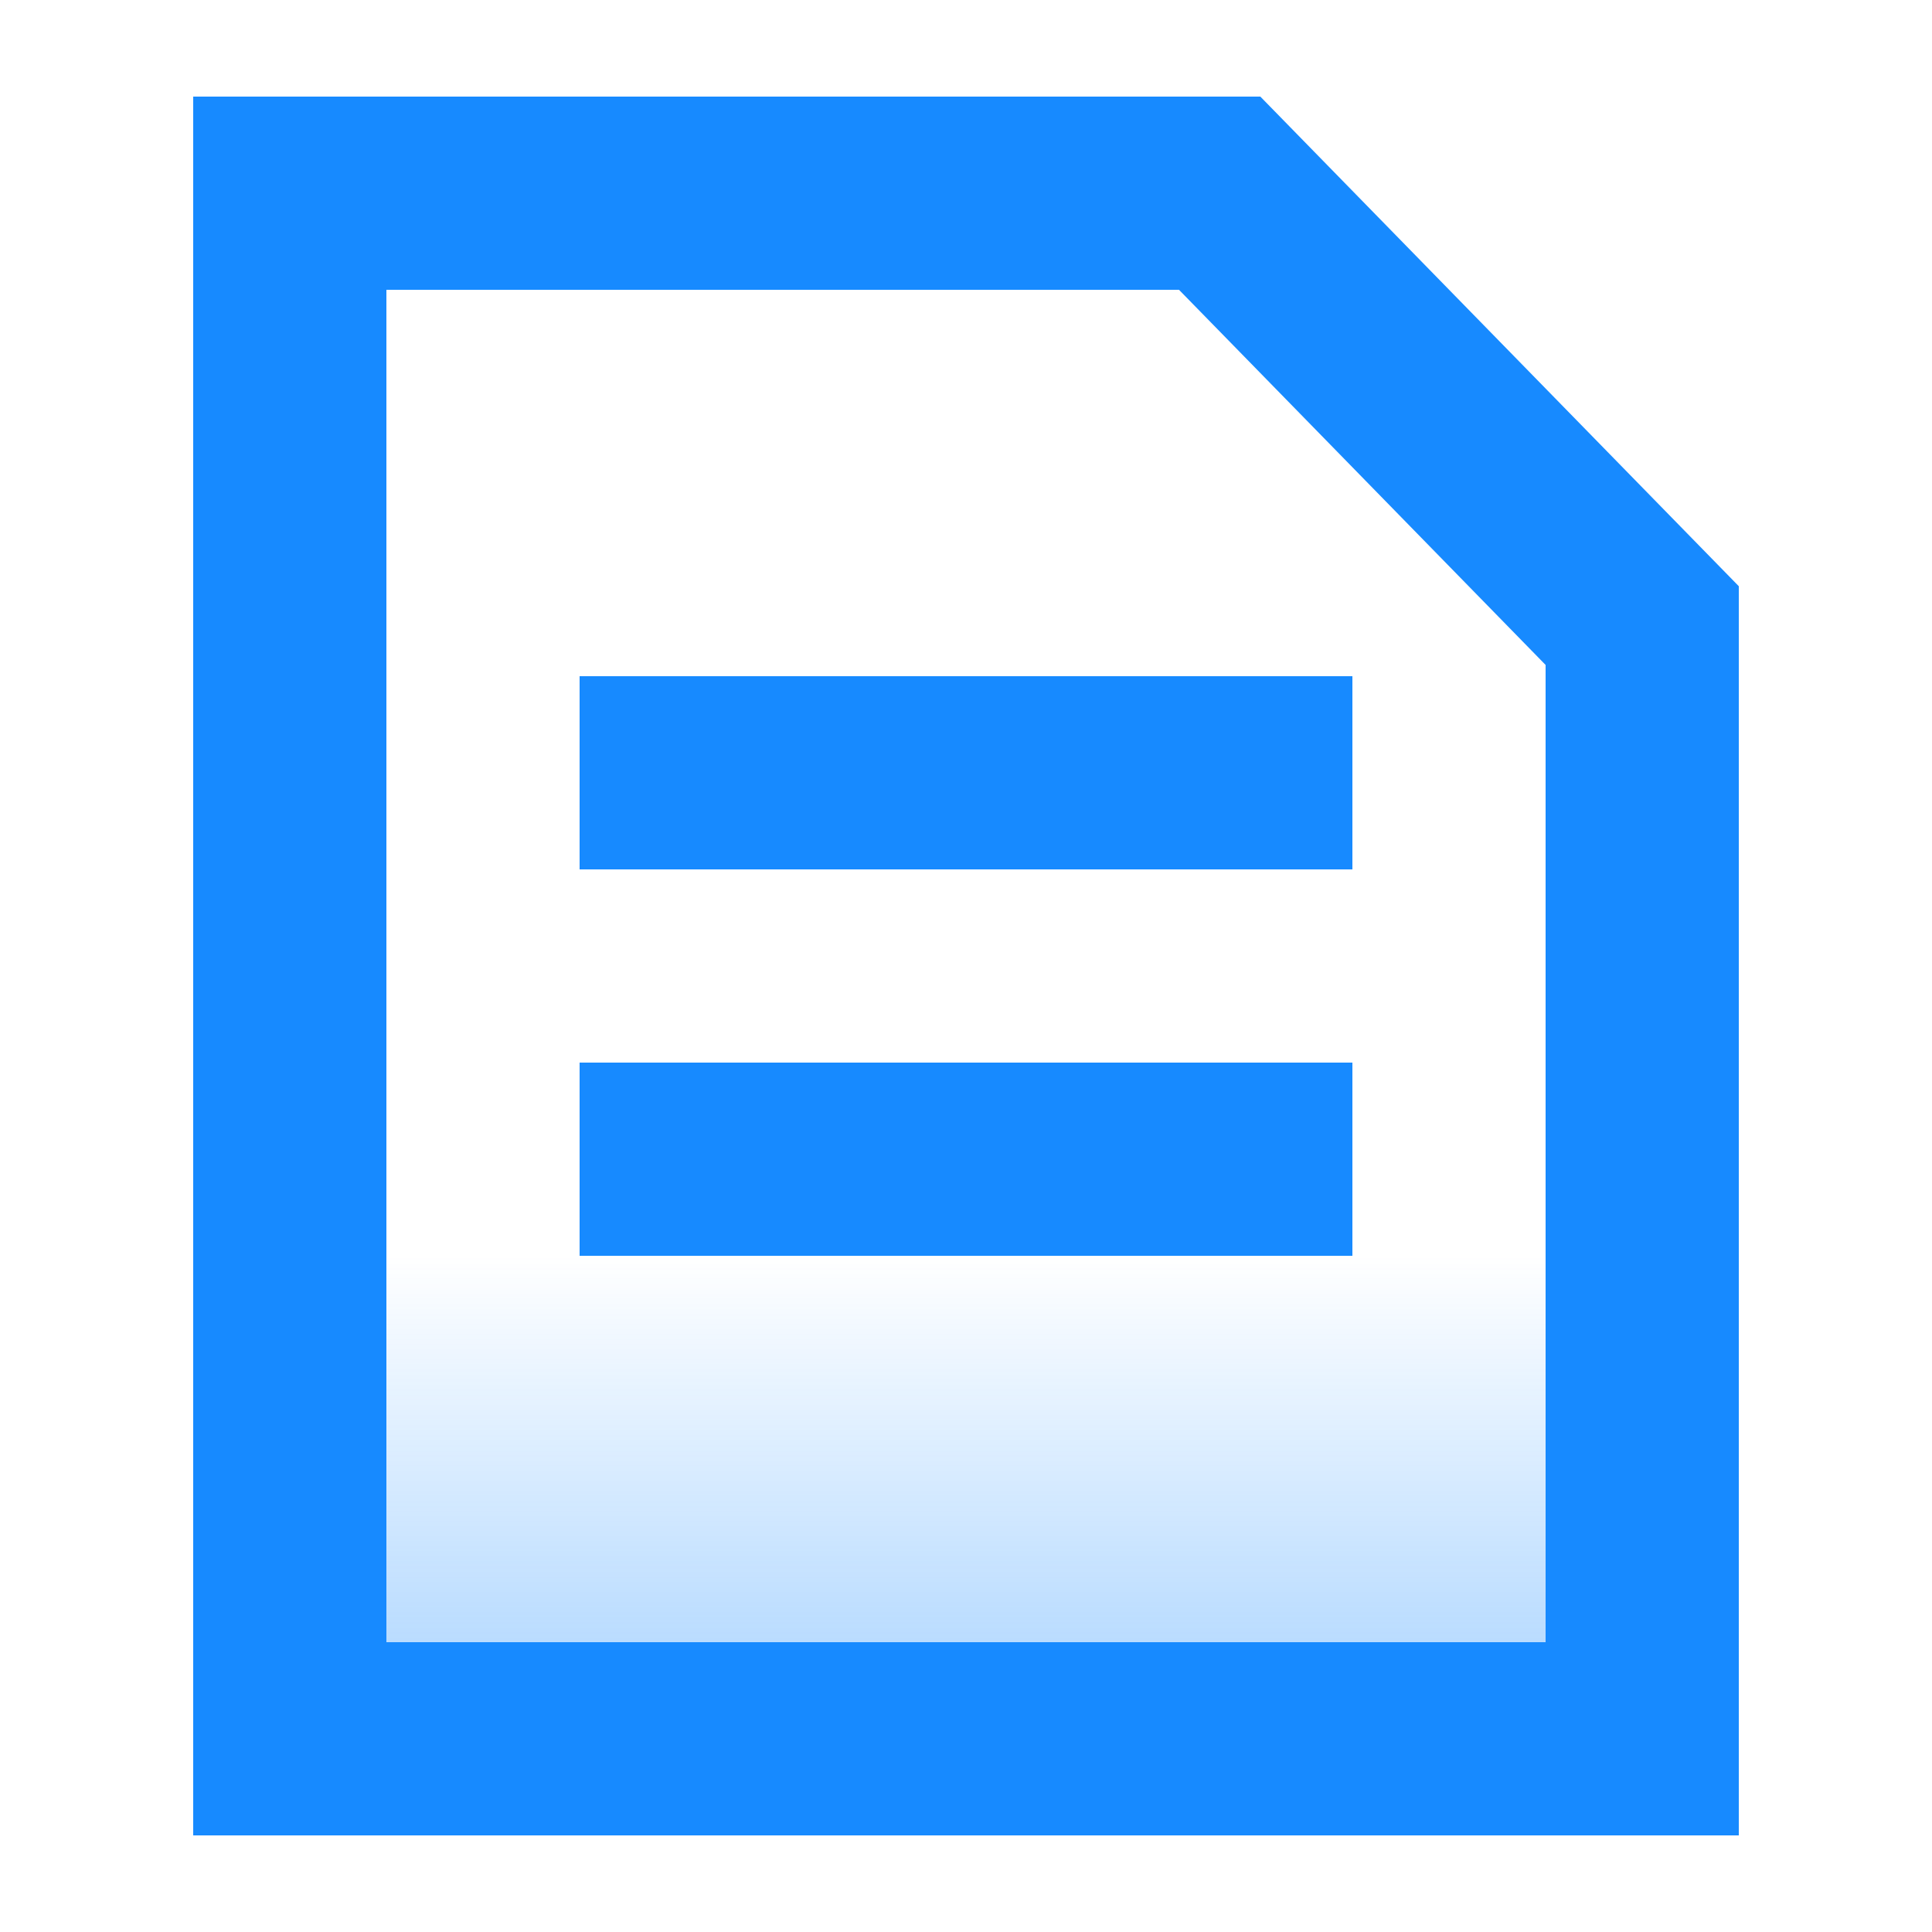 <?xml version="1.0" encoding="UTF-8"?>
<svg width="20px" height="20px" viewBox="0 0 20 20" version="1.1" xmlns="http://www.w3.org/2000/svg" xmlns:xlink="http://www.w3.org/1999/xlink">
    <title>home_card_ic_order</title>
    <defs>
        <linearGradient x1="50%" y1="0%" x2="50%" y2="100%" id="linearGradient-1">
            <stop stop-color="#178AFF" stop-opacity="0" offset="0%"></stop>
            <stop stop-color="#178AFF" offset="100%"></stop>
        </linearGradient>
    </defs>
    <g id="Page-1" stroke="none" stroke-width="1" fill="none" fill-rule="evenodd">
        <g id="首页" transform="translate(-280, -607)">
            <g id="1备份-2" transform="translate(280, 604)">
                <g id="home_card_ic_order" transform="translate(0, 3)">
                    <rect id="Rectangle-4" fill="#C84040" opacity="0" x="0" y="0" width="20" height="20"></rect>
                    <path d="M12.626,2 L17,6.476 L17,18 L3,18 L3,2 L12.626,2 Z" id="矩形" stroke="#178AFF" stroke-width="2"></path>
                    <rect id="矩形" fill="url(#linearGradient-1)" opacity="0.3" x="4" y="13" width="12" height="4"></rect>
                    <rect id="矩形" fill="#178AFF" x="6" y="7" width="8" height="2"></rect>
                    <rect id="矩形备份-9" fill="#178AFF" x="6" y="11" width="8" height="2"></rect>
                </g>
            </g>
        </g>
    </g>
</svg>